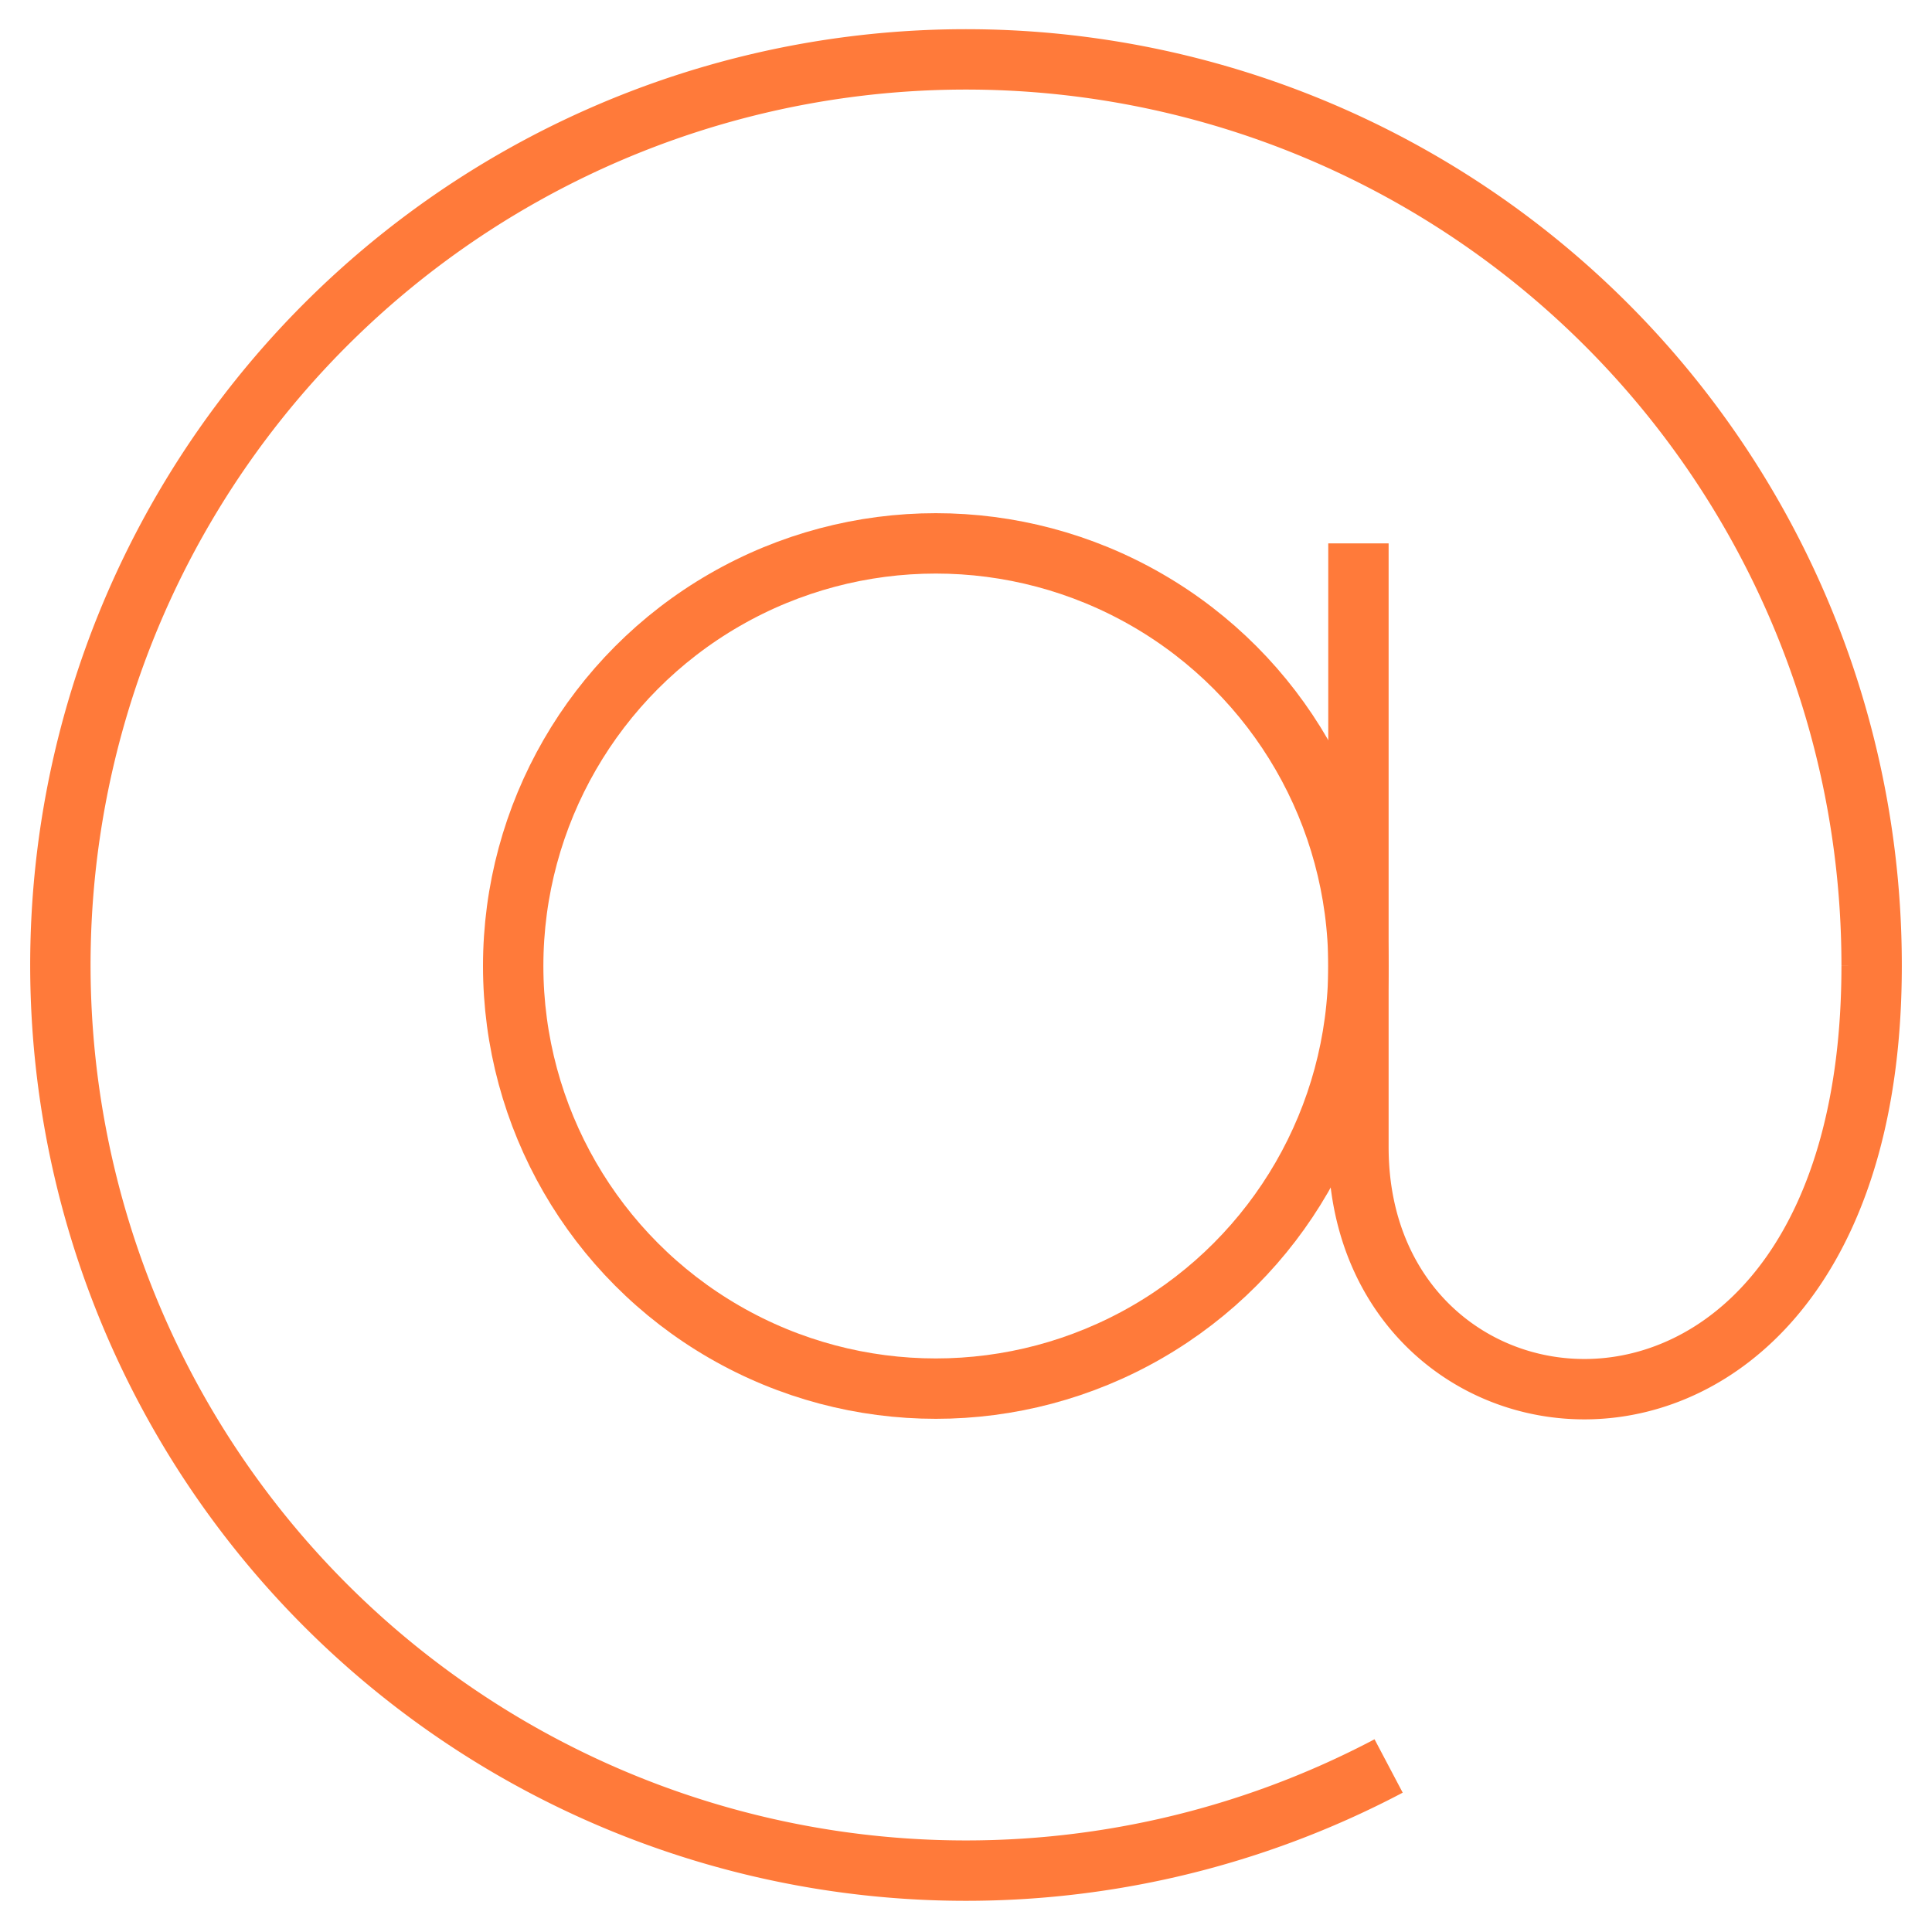 <svg xmlns="http://www.w3.org/2000/svg" viewBox="0 0 64 64" aria-labelledby="title"
aria-describedby="desc" role="img" xmlns:xlink="http://www.w3.org/1999/xlink">
  <title>At Sign @</title>
  <desc>A line styled icon from Orion Icon Library.</desc>
  <circle data-name="layer2"
  cx="31" cy="32" r="14" fill="none" stroke="#ff7a3a" stroke-miterlimit="10"
  stroke-width="2" stroke-linejoin="miter" stroke-linecap="butt"></circle>
  <path data-name="layer1" d="M45 18v20c0 10.9 17 12.3 17-6M46 58.5A30 30 0 1 1 62 32"
  fill="none" stroke="#ff7a3a" stroke-miterlimit="10" stroke-width="2" stroke-linejoin="miter"
  stroke-linecap="butt"></path>
</svg>